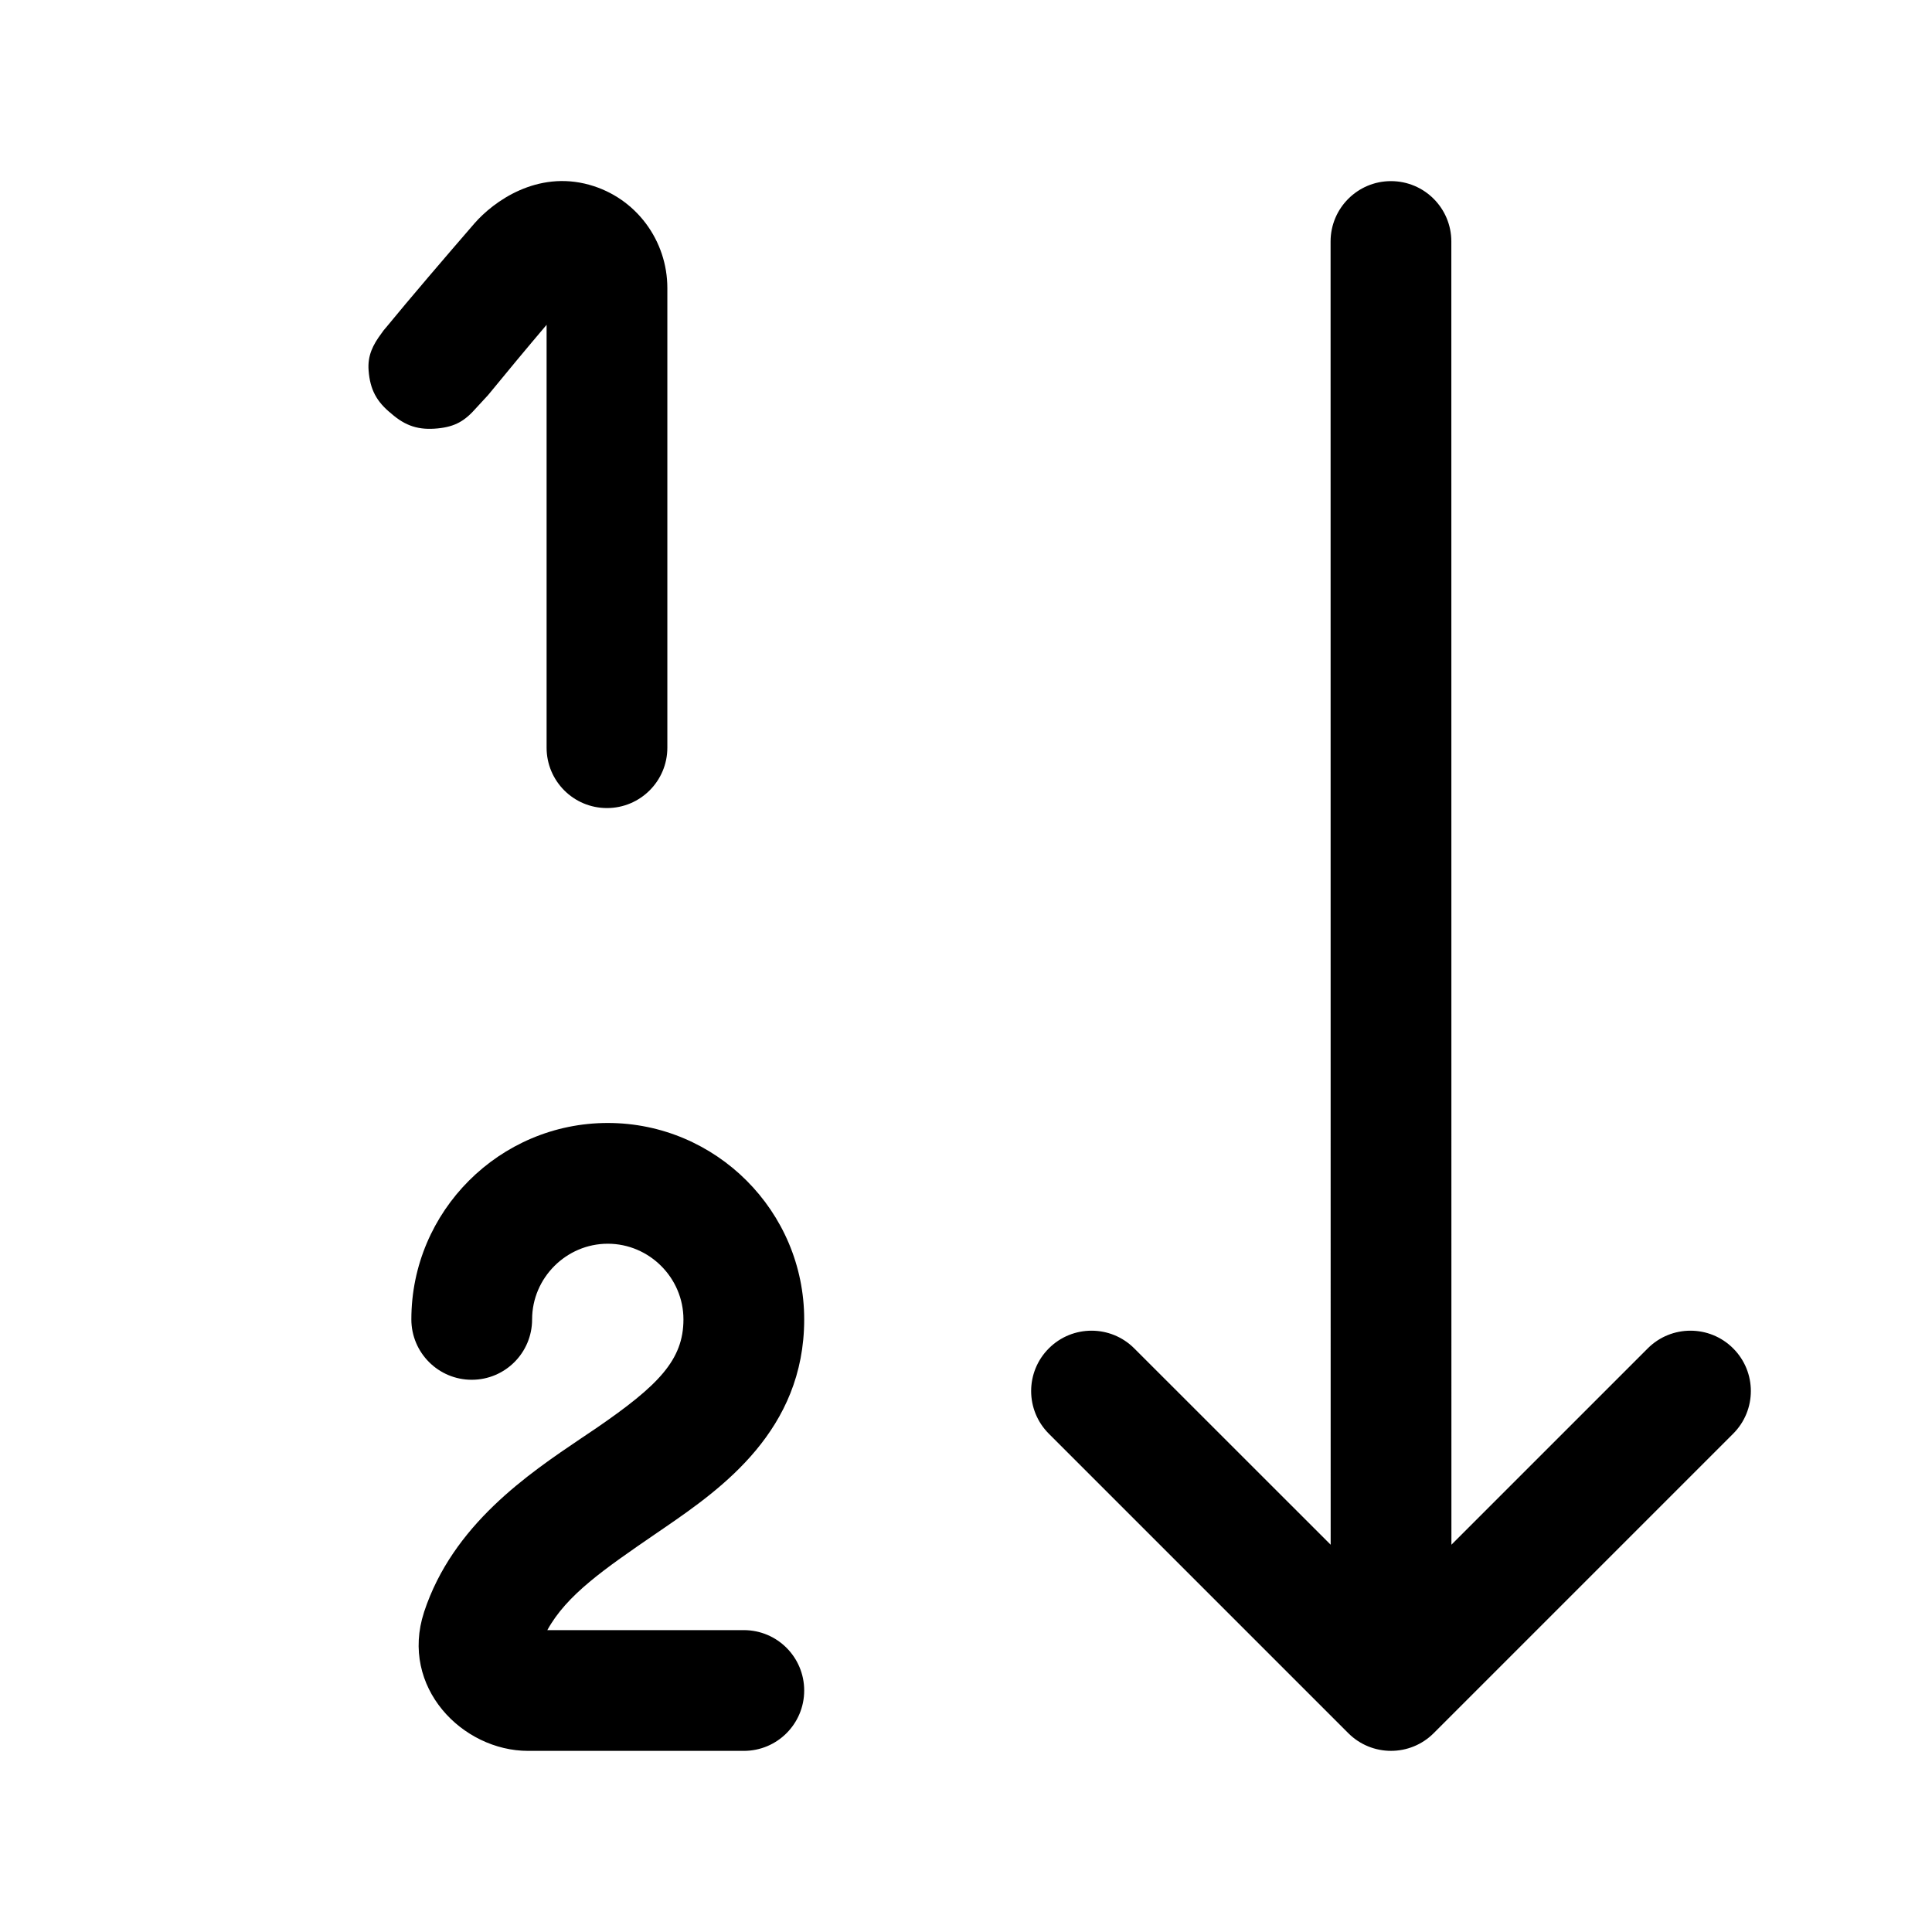 <svg  viewBox="0 0 24 24" fill="none" xmlns="http://www.w3.org/2000/svg">
<path fill-rule="evenodd" clip-rule="evenodd" d="M17.279 2.25C17.694 2.25 18.029 2.586 18.029 3L18.03 19.189L20.469 16.75C20.762 16.457 21.237 16.457 21.53 16.75C21.823 17.043 21.823 17.517 21.53 17.81L17.81 21.53C17.517 21.823 17.042 21.823 16.749 21.53L13.029 17.81C12.736 17.517 12.736 17.043 13.029 16.75C13.322 16.457 13.797 16.457 14.09 16.75L16.53 19.189L16.529 3C16.529 2.586 16.865 2.25 17.279 2.25ZM7.55 15.45C7.035 15.45 6.61 15.874 6.61 16.39C6.61 16.804 6.275 17.14 5.86 17.14C5.446 17.14 5.11 16.804 5.11 16.39C5.11 15.046 6.206 13.95 7.55 13.95C8.895 13.95 9.99 15.046 9.99 16.39C9.99 17.766 8.967 18.489 8.256 18.977C8.222 19.001 8.188 19.024 8.155 19.046C7.504 19.493 7.04 19.811 6.799 20.25H9.24C9.655 20.25 9.99 20.586 9.99 21C9.99 21.414 9.655 21.75 9.24 21.75H6.56C5.743 21.75 4.965 20.958 5.267 20.029L5.268 20.025C5.625 18.941 6.562 18.311 7.224 17.864C7.288 17.821 7.349 17.78 7.407 17.741C8.179 17.211 8.49 16.894 8.49 16.39C8.49 15.874 8.066 15.45 7.55 15.45Z" fill="currentColor"/>
<path d="M5.893 2.776C6.133 2.5 6.672 2.114 7.322 2.296C7.905 2.459 8.29 2.991 8.29 3.578V9.288C8.29 9.702 7.954 10.038 7.54 10.038C7.125 10.038 6.79 9.702 6.79 9.288V4.035C6.536 4.334 6.277 4.647 6.063 4.908L5.92 5.063C5.775 5.229 5.656 5.3 5.437 5.322C5.202 5.345 5.038 5.293 4.86 5.137C4.677 4.989 4.597 4.838 4.579 4.603C4.564 4.417 4.633 4.283 4.738 4.142C4.756 4.115 4.777 4.088 4.8 4.063C5.084 3.716 5.557 3.164 5.893 2.776Z" fill="currentColor"/>
</svg>
